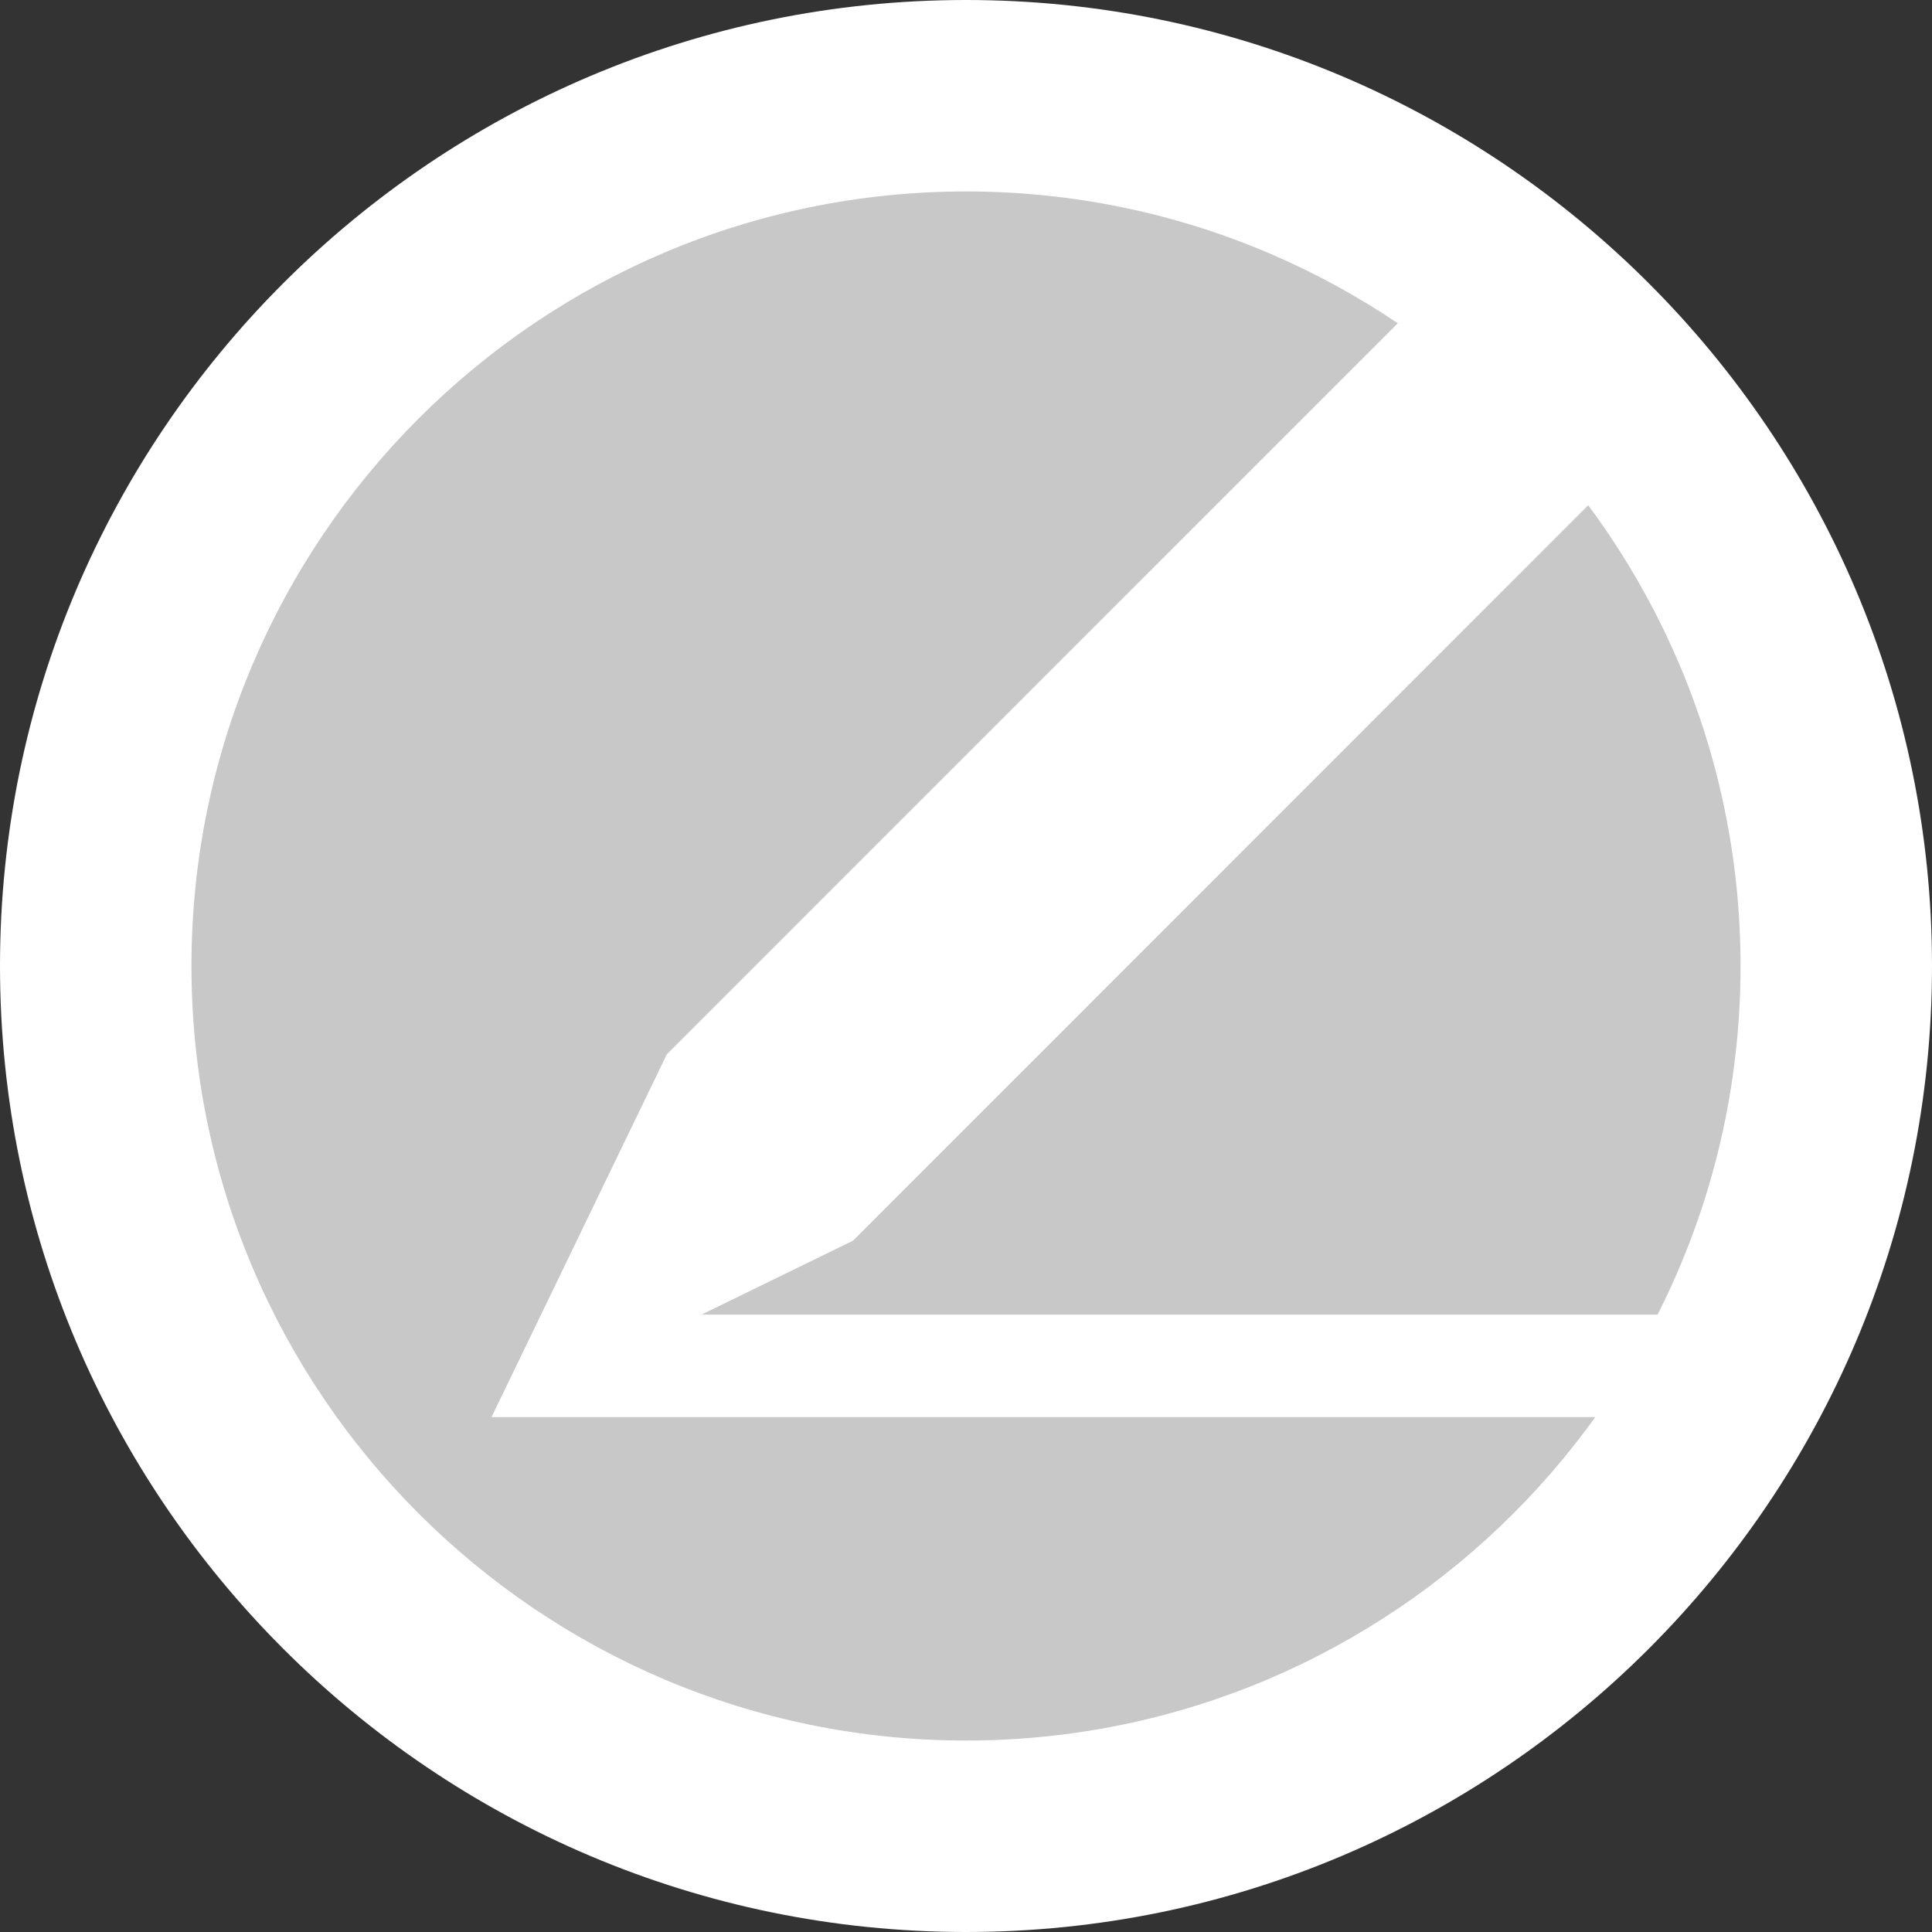 <?xml version="1.0" encoding="utf-8"?>
<!-- Generator: Adobe Illustrator 16.0.4, SVG Export Plug-In . SVG Version: 6.00 Build 0)  -->
<!DOCTYPE svg PUBLIC "-//W3C//DTD SVG 1.1//EN" "http://www.w3.org/Graphics/SVG/1.1/DTD/svg11.dtd">
<svg version="1.1" id="Warstwa_1" xmlns="http://www.w3.org/2000/svg" xmlns:xlink="http://www.w3.org/1999/xlink" x="0px" y="0px"
	 width="20px" height="20px" viewBox="0 0 20 20" enable-background="new 0 0 20 20" xml:space="preserve">
<rect x="0" y="0" width="20" height="20" fill="#333333" stroke="none"/>
<g>
	<g>
		<path fill="#C8C8C8" d="M10,19.009c4.976,0,9.009-4.032,9.009-9.009c0-4.976-4.033-9.009-9.009-9.009
			c-4.977,0-9.009,4.033-9.009,9.009C0.991,14.977,5.023,19.009,10,19.009"/>
		<path fill="#FFFFFF" d="M10,20C4.486,20,0,15.515,0,10S4.486,0,10,0c5.514,0,10,4.485,10,10S15.514,20,10,20z M10,1.982
			c-4.421,0-8.018,3.597-8.018,8.018S5.578,18.018,10,18.018s8.018-3.597,8.018-8.018S14.421,1.982,10,1.982z"/>
	</g>
	<g>
		<polygon fill="#FFFFFF" points="6.903,10.914 15.068,2.748 16.877,4.794 8.831,12.843 5.088,14.67 		"/>
		<polygon fill="#FFFFFF" points="6.362,13.609 5.088,14.67 17.298,14.67 17.98,13.609 		"/>
	</g>
</g>
</svg>
